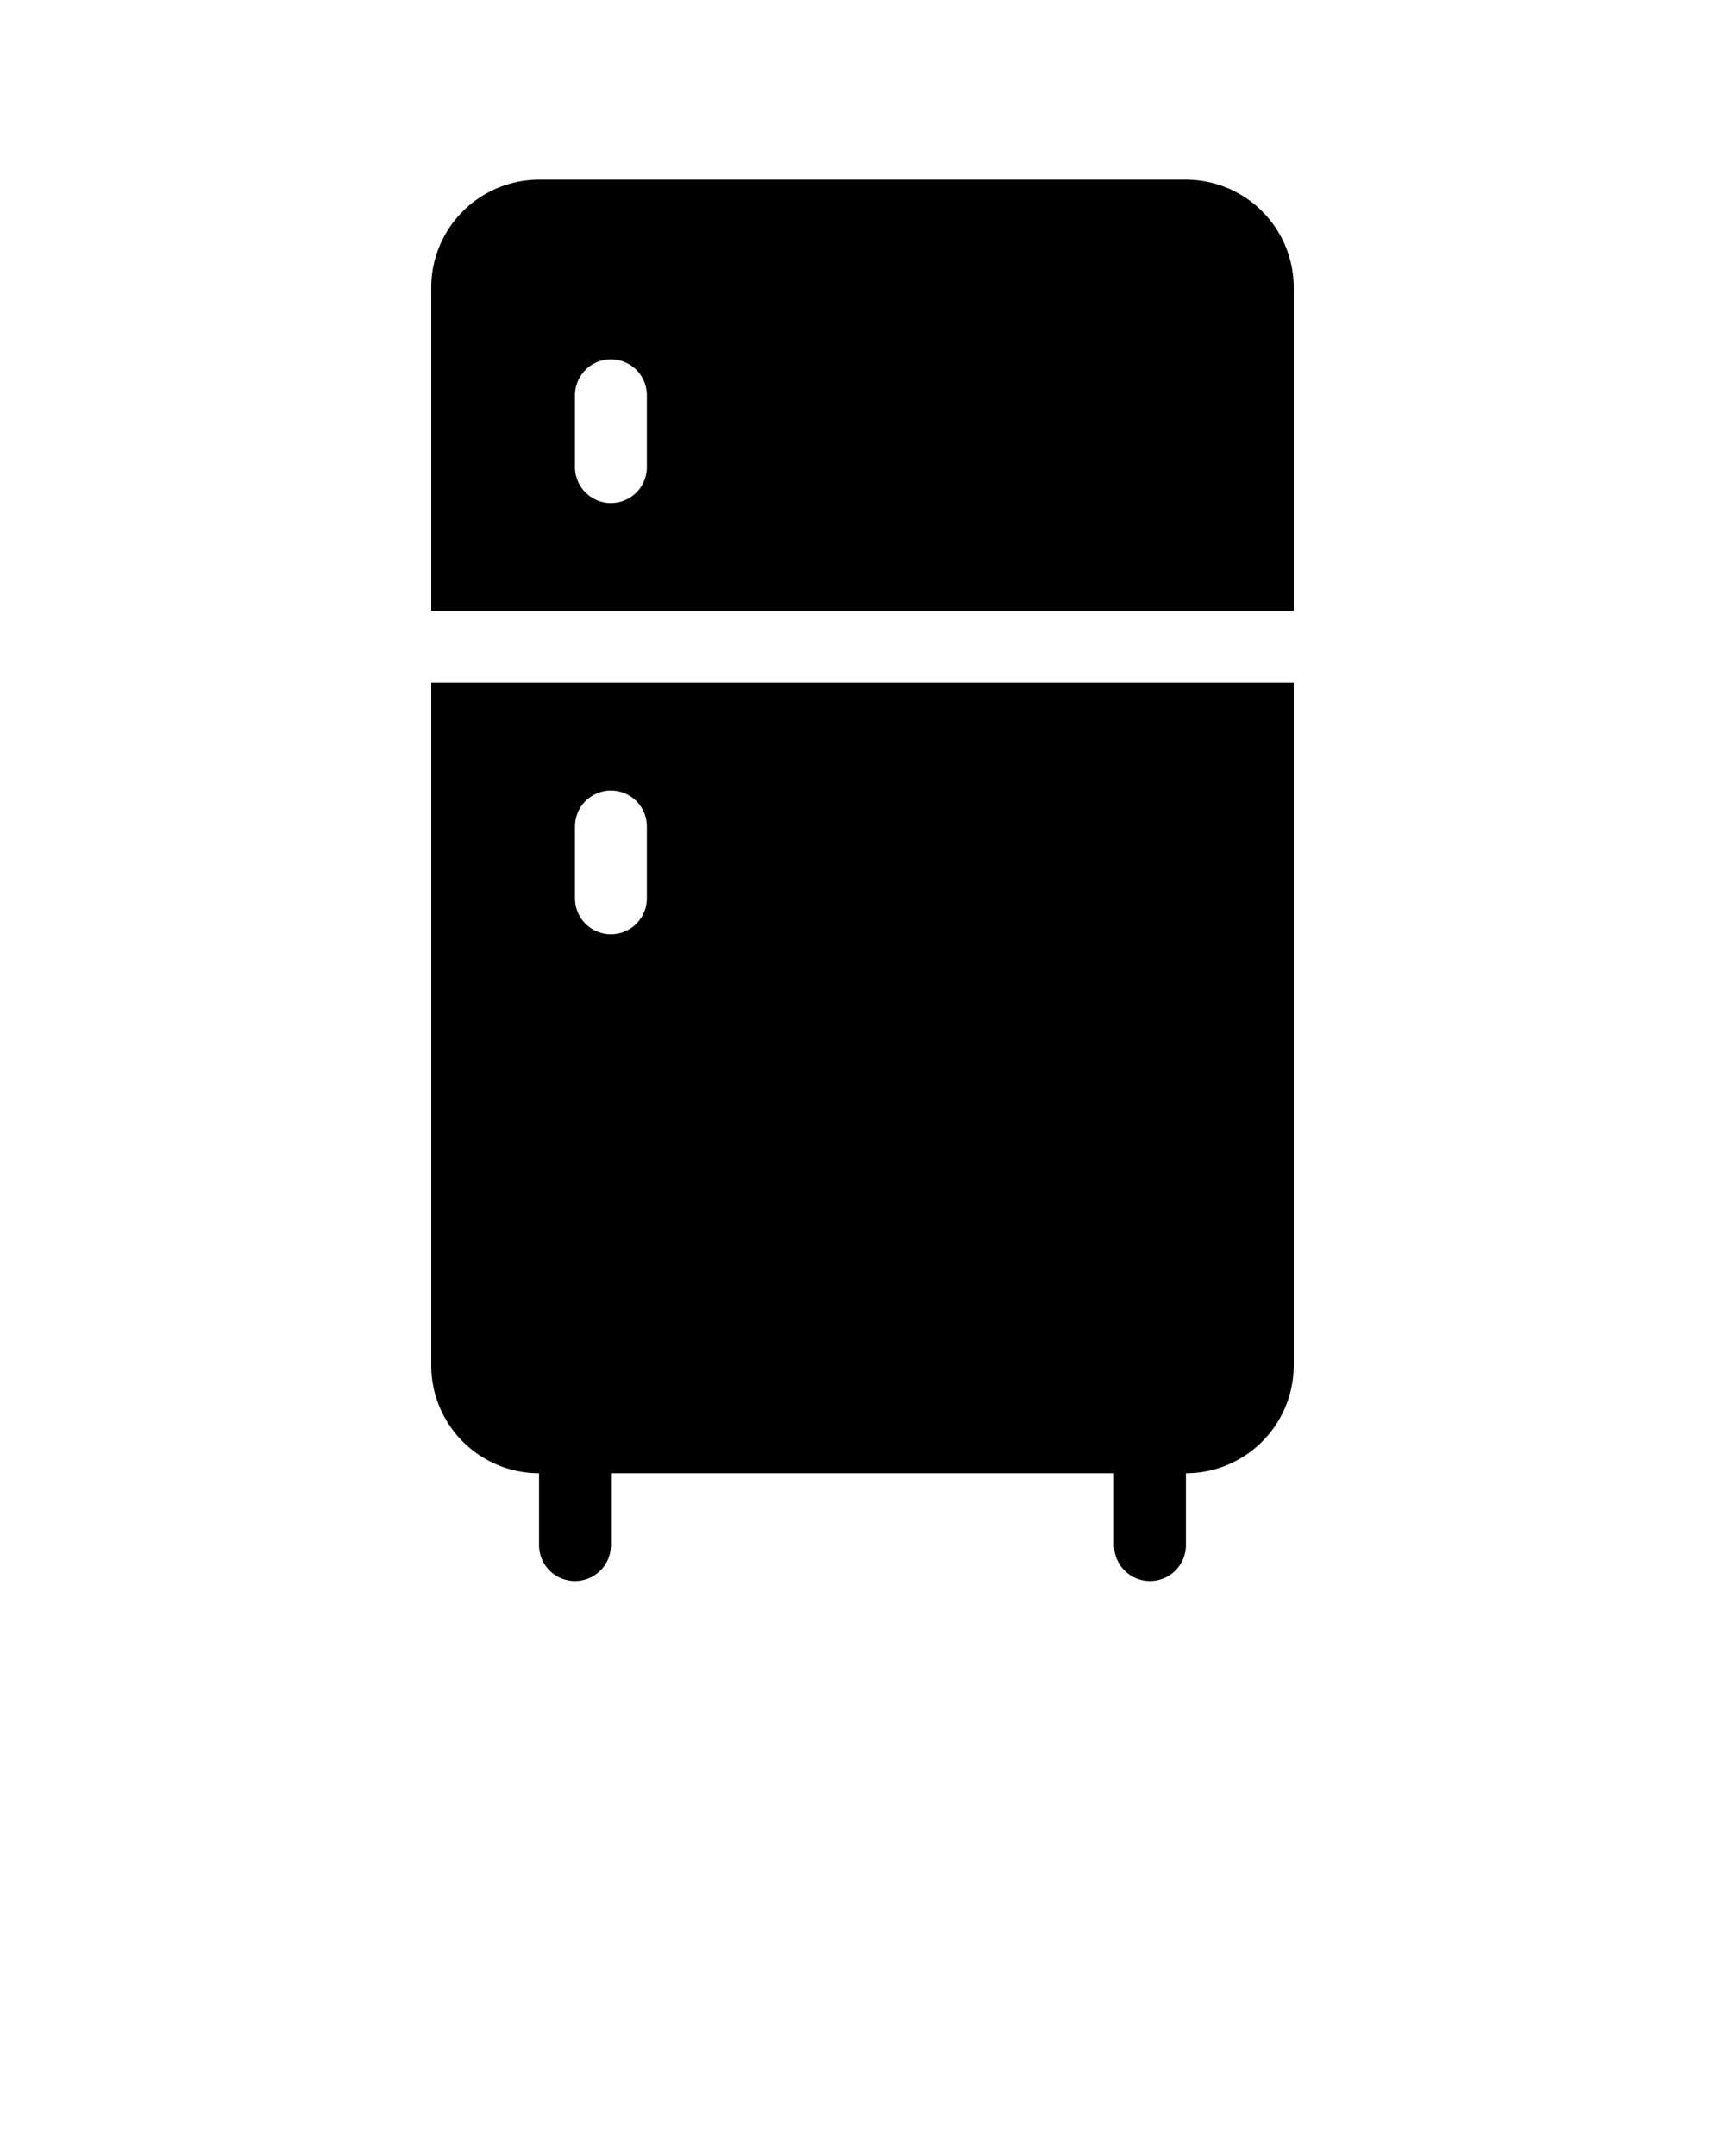 <svg xmlns="http://www.w3.org/2000/svg" viewBox="0 0 48 60" x="0px" y="0px"><title>Fridge, refrigerator, freezer, kitchen, cool, home</title><g><path d="M33,5H15a3.003,3.003,0,0,0-3,3v9H36V8A3.003,3.003,0,0,0,33,5ZM18,13a1,1,0,0,1-2,0V11a1,1,0,0,1,2,0ZM12,38a3.003,3.003,0,0,0,3,3v2a1,1,0,0,0,2,0V41H31v2a1,1,0,0,0,2,0V41a3.003,3.003,0,0,0,3-3V19H12Zm4-15a1,1,0,0,1,2,0v2a1,1,0,0,1-2,0Z"/></g></svg>